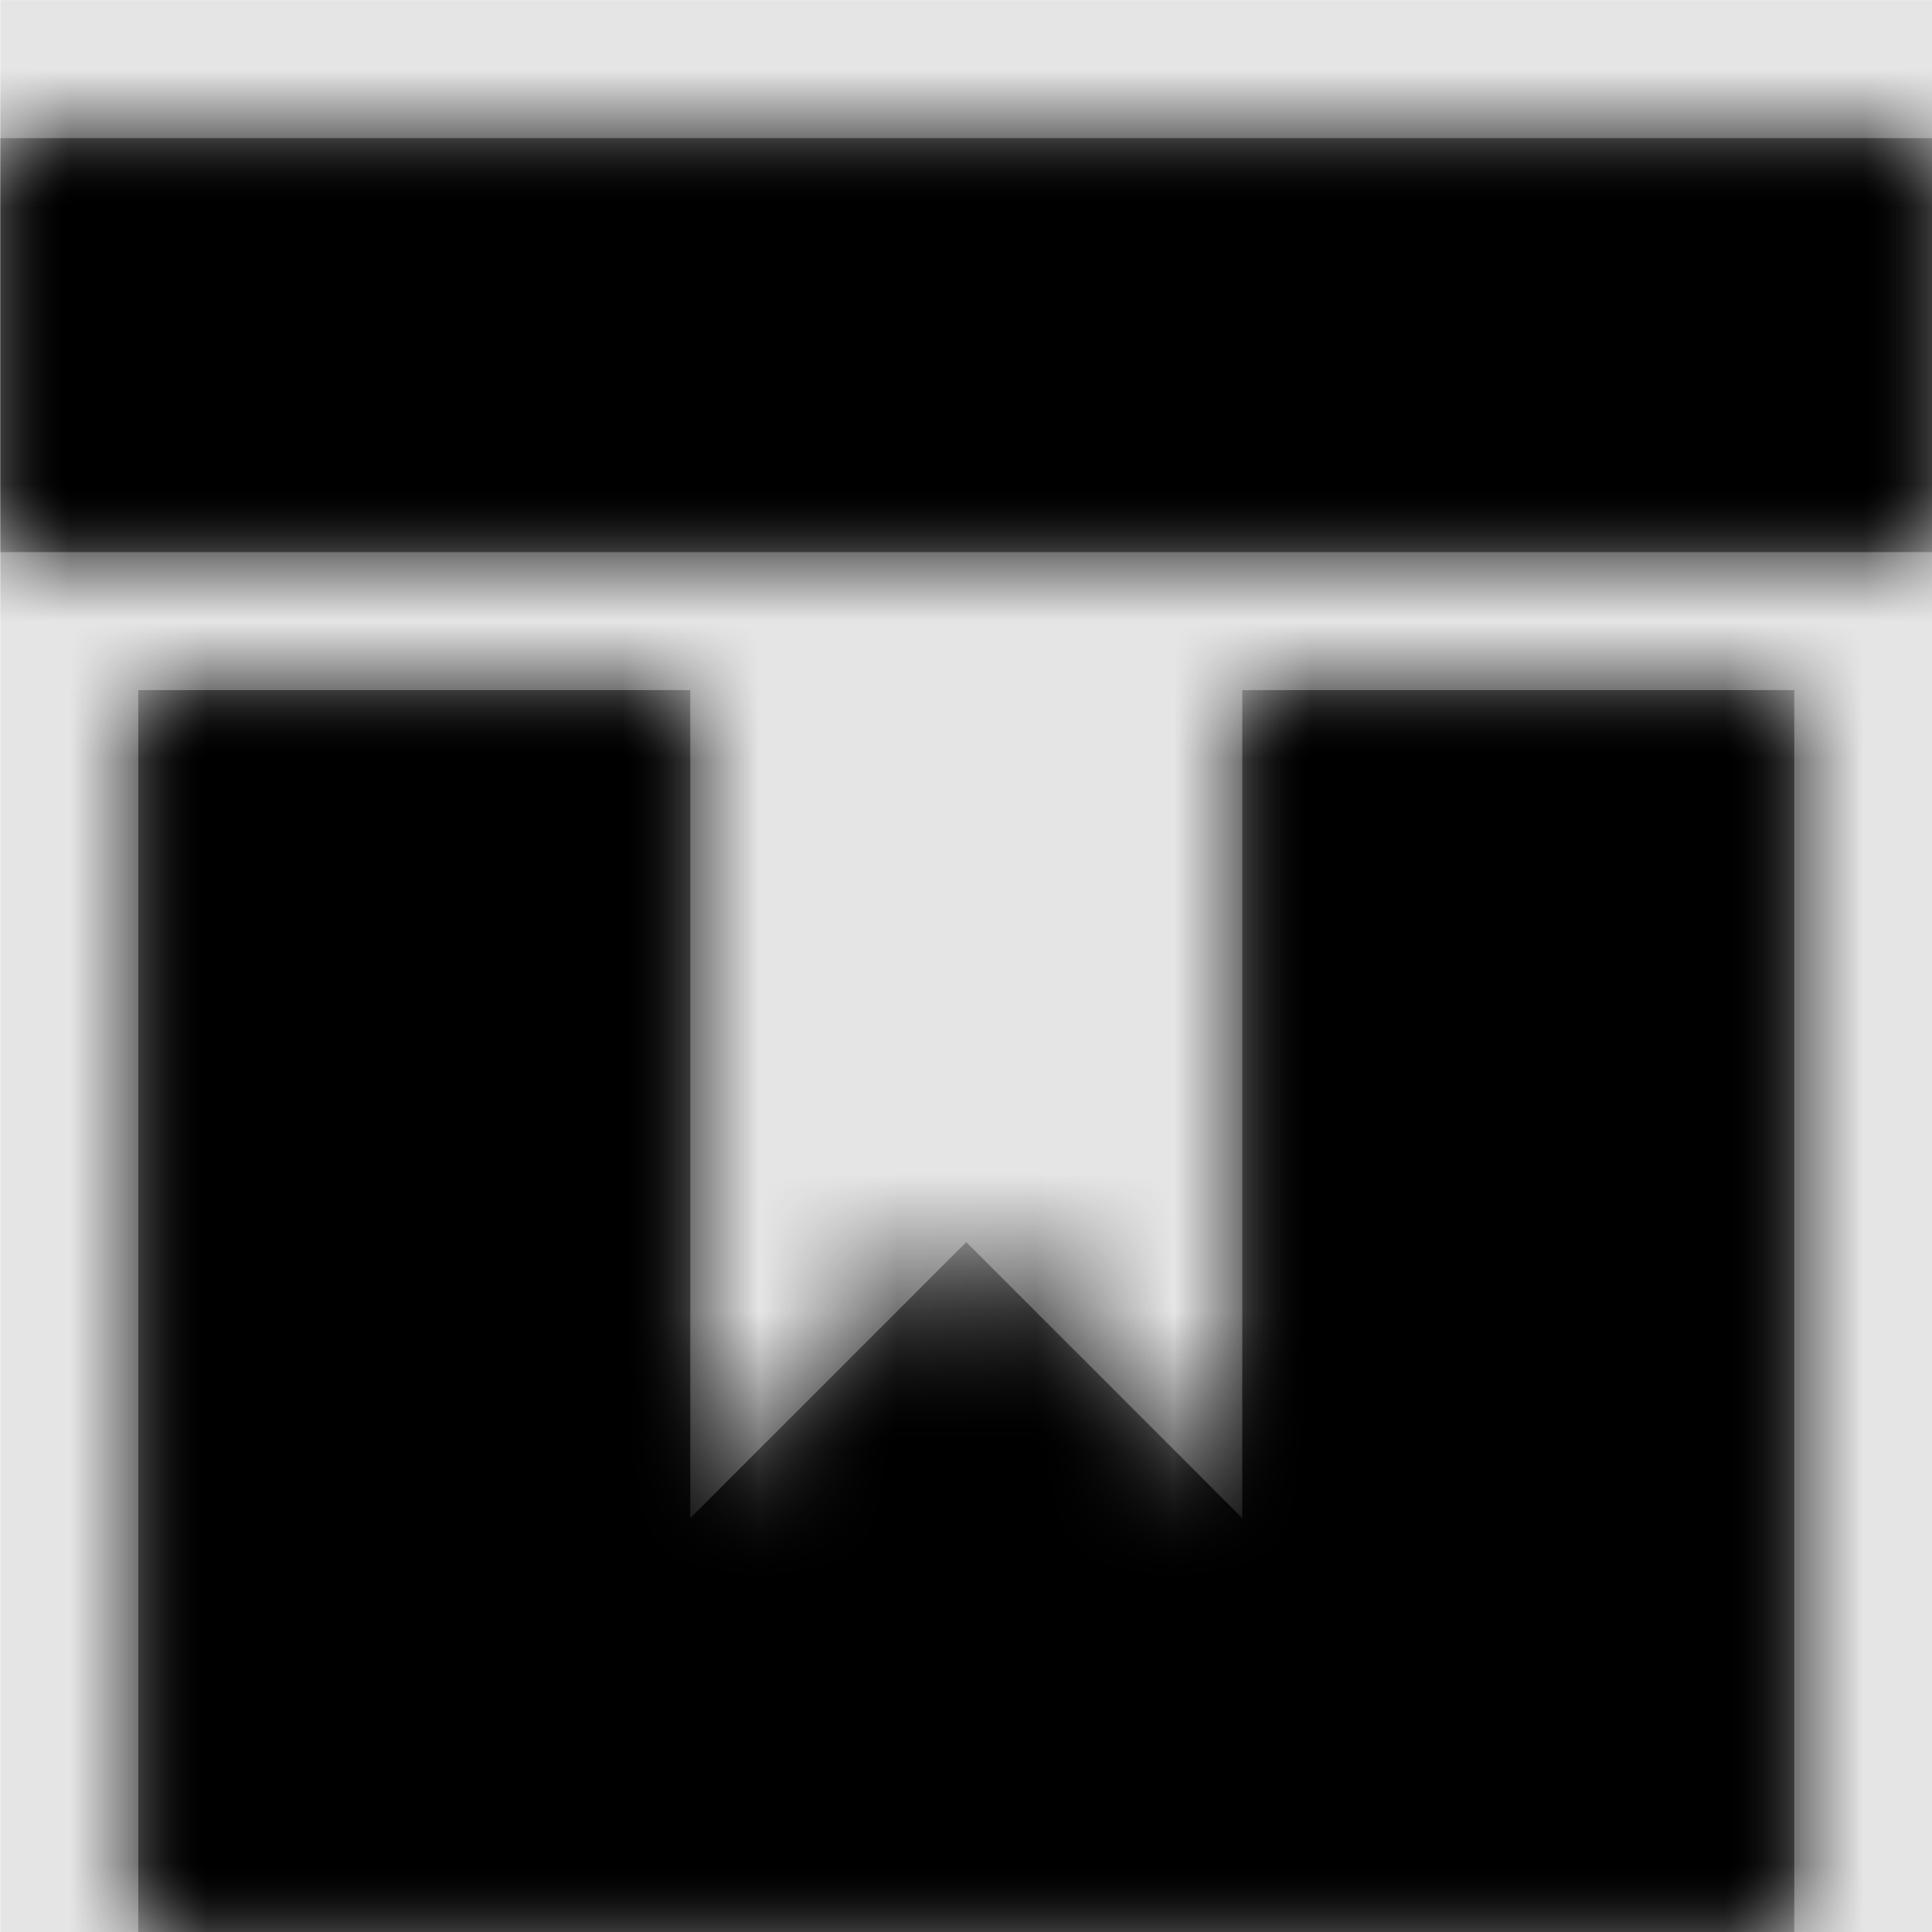 <svg width="1000" height="1000" viewBox="0 0 1000 1000" version="1.1" xmlns="http://www.w3.org/2000/svg" xmlns:xlink="http://www.w3.org/1999/xlink">
<title>repo-fill</title>
<desc>Created using Figma</desc>
<g id="Canvas" transform="matrix(71.429 0 0 71.429 -16357.1 -12714.3)">
<rect x="229" y="178" width="14" height="14" fill="#E5E5E5"/>
<g id="repo-fill">
<mask id="mask0_outline" mask-type="alpha">
<g id="Mask">
<use xlink:href="#path0_fill" transform="translate(229 179)" fill="#FFFFFF"/>
</g>
</mask>
<g id="Mask" mask="url(#mask0_outline)">
<use xlink:href="#path0_fill" transform="translate(229 179)"/>
</g>
<g id="&#226;&#134;&#170;&#240;&#159;&#142;&#168;Color" mask="url(#mask0_outline)">
<g id="Rectangle 3">
<use xlink:href="#path1_fill" transform="translate(229 178)"/>
</g>
</g>
</g>
</g>
<defs>
<path id="path0_fill" fill-rule="evenodd" d="M 0 3L 14 3L 14 0L 0 0L 0 3ZM 9 10L 9 4L 13 4L 13 13L 1 13L 1 4L 5 4L 5 10L 7 8L 9 10Z"/>
<path id="path1_fill" fill-rule="evenodd" d="M 0 0L 14 0L 14 14L 0 14L 0 0Z"/>
</defs>
</svg>
